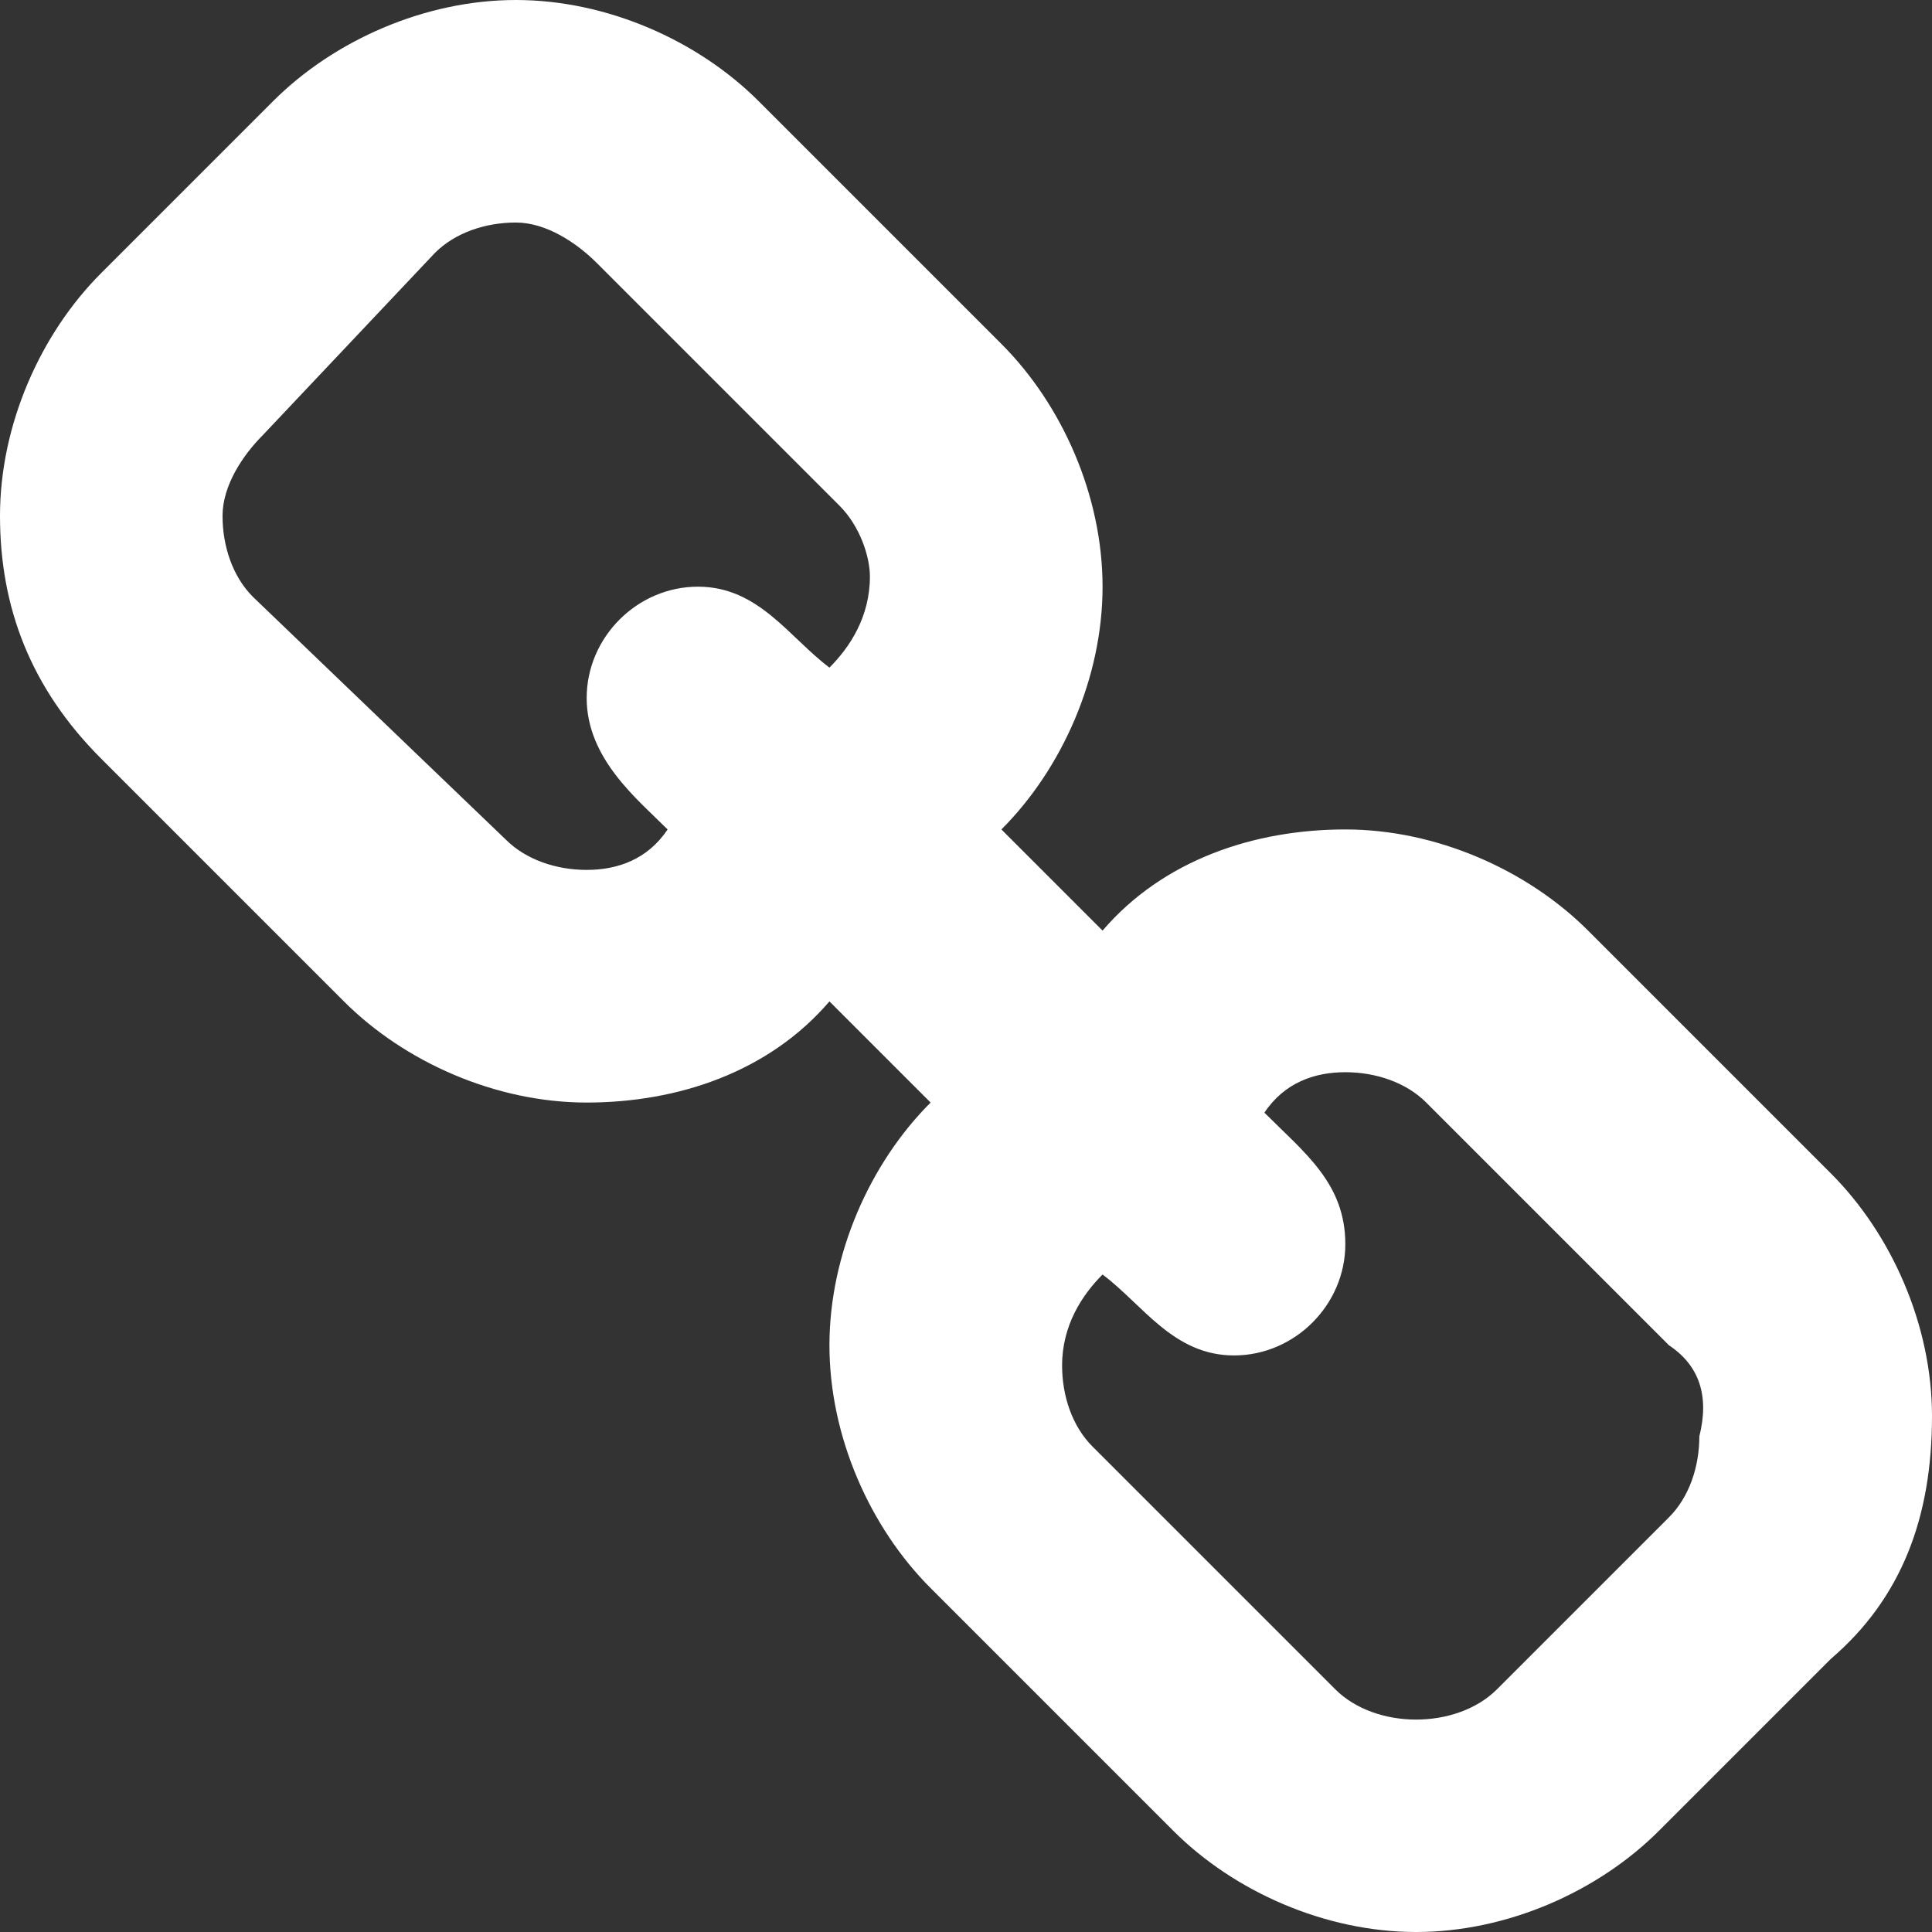 <?xml version="1.0" encoding="utf-8"?>
<!-- Generator: Adobe Illustrator 17.1.0, SVG Export Plug-In . SVG Version: 6.00 Build 0)  -->
<!DOCTYPE svg PUBLIC "-//W3C//DTD SVG 1.1//EN" "http://www.w3.org/Graphics/SVG/1.1/DTD/svg11.dtd">
<svg version="1.1" id="Layer_1" xmlns="http://www.w3.org/2000/svg" xmlns:xlink="http://www.w3.org/1999/xlink" x="0px" y="0px"
	 width="19.1px" height="19.1px" viewBox="0 0 19.1 19.1" enable-background="new 0 0 19.1 19.1" xml:space="preserve">
<rect x="0" y="0" width="19.1" height="19.1" fill="#333333" stroke="none"/>
<g>
	<path fill="#FFFFFF" d="M18.1,16.4l-1.7,1.7c-0.6,0.6-1.5,1-2.4,1c-0.9,0-1.8-0.4-2.4-1l-2.4-2.4c-0.6-0.6-1-1.5-1-2.4
		c0-0.9,0.4-1.8,1-2.4l-1-1c-0.6,0.7-1.5,1-2.4,1c-0.9,0-1.8-0.4-2.4-1L1,7.5C0.3,6.8,0,6,0,5.1c0-0.9,0.4-1.8,1-2.4L2.7,1
		c0.6-0.6,1.5-1,2.4-1C6,0,6.9,0.4,7.5,1l2.4,2.4c0.6,0.6,1,1.5,1,2.4c0,0.9-0.4,1.8-1,2.4l1,1c0.6-0.7,1.5-1,2.4-1
		c0.9,0,1.8,0.4,2.4,1l2.4,2.4c0.6,0.6,1,1.5,1,2.4C19.1,15,18.8,15.8,18.1,16.4z M8.3,5L5.9,2.6C5.7,2.4,5.4,2.2,5.1,2.2
		c-0.3,0-0.6,0.1-0.8,0.3L2.6,4.3C2.4,4.5,2.2,4.8,2.2,5.1c0,0.3,0.1,0.6,0.3,0.8L5,8.3c0.2,0.2,0.5,0.3,0.8,0.3
		c0.3,0,0.6-0.1,0.8-0.4C6.3,7.9,5.8,7.5,5.8,6.9c0-0.6,0.5-1.1,1.1-1.1c0.6,0,0.9,0.5,1.3,0.8c0.2-0.2,0.4-0.5,0.4-0.9
		C8.6,5.5,8.5,5.2,8.3,5z M16.5,13.3l-2.4-2.4c-0.2-0.2-0.5-0.3-0.8-0.3c-0.3,0-0.6,0.1-0.8,0.4c0.4,0.4,0.8,0.7,0.8,1.3
		c0,0.6-0.5,1.1-1.1,1.1c-0.6,0-0.9-0.5-1.3-0.8c-0.2,0.2-0.4,0.5-0.4,0.9c0,0.3,0.1,0.6,0.3,0.8l2.4,2.4c0.2,0.2,0.5,0.3,0.8,0.3
		c0.3,0,0.6-0.1,0.8-0.3l1.7-1.7c0.2-0.2,0.3-0.5,0.3-0.8C16.9,13.8,16.8,13.5,16.5,13.3z"/>
</g>
</svg>

